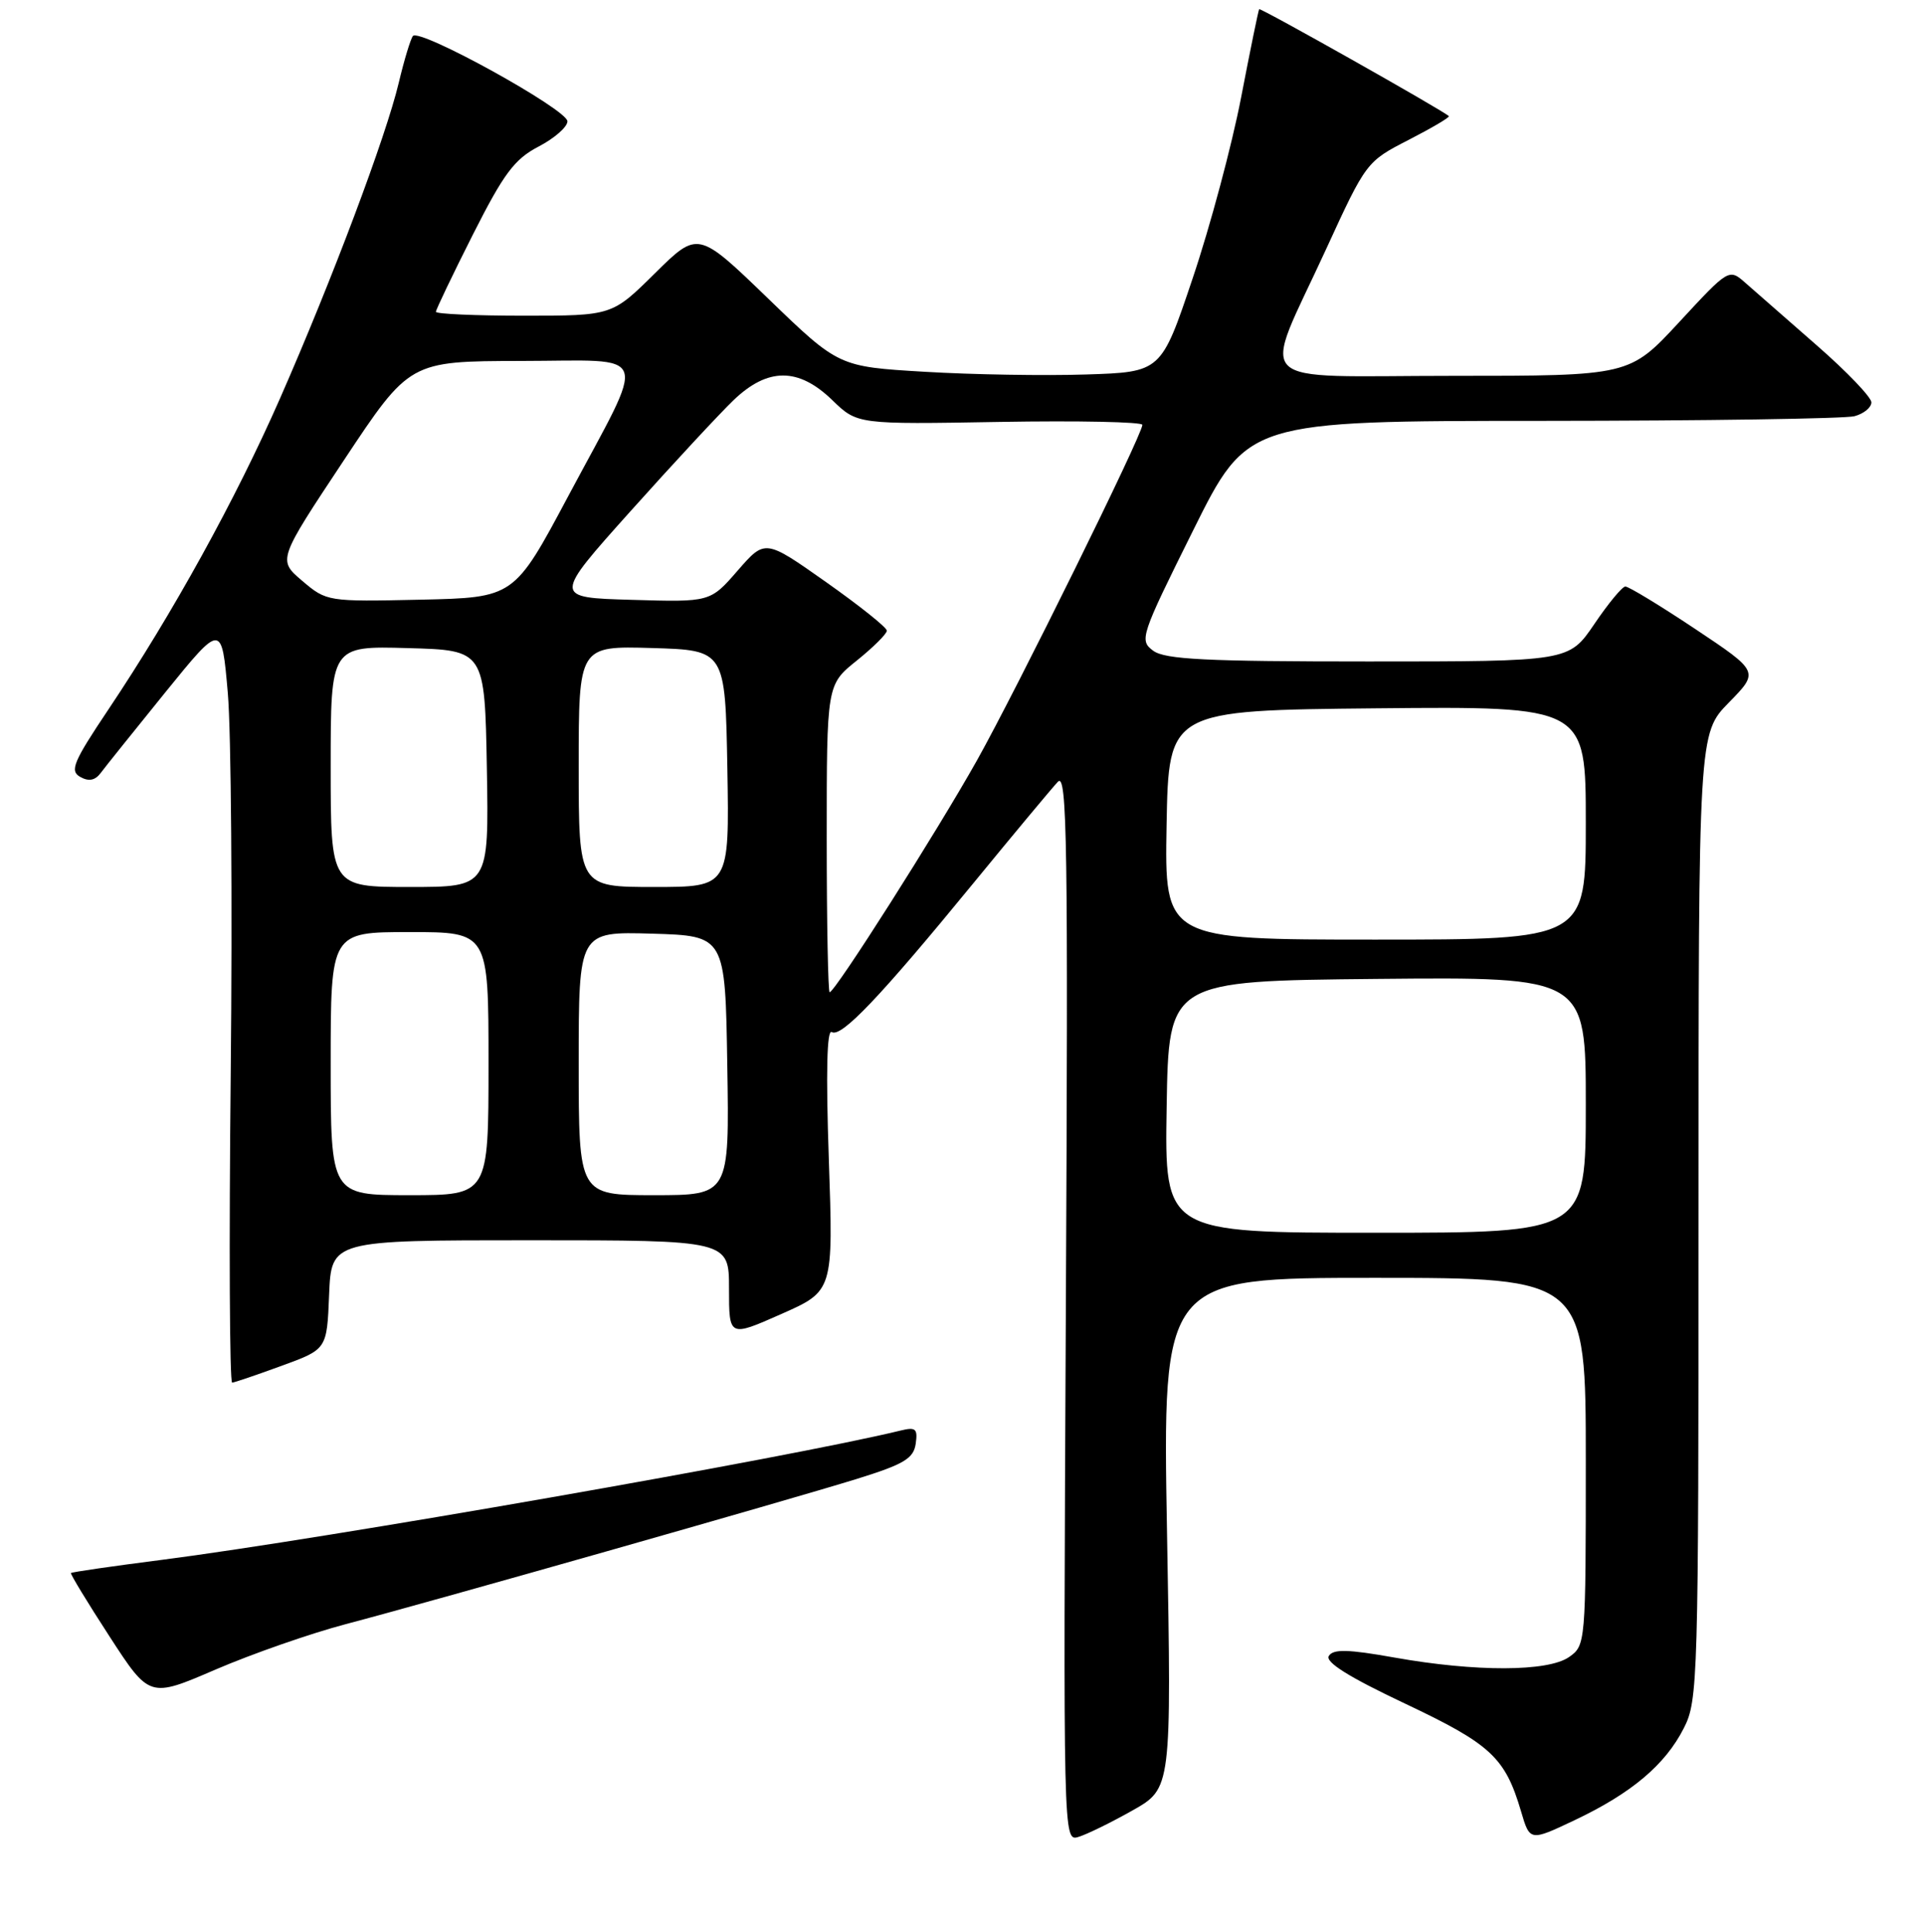 <?xml version="1.0" encoding="UTF-8" standalone="no"?>
<!DOCTYPE svg PUBLIC "-//W3C//DTD SVG 1.1//EN" "http://www.w3.org/Graphics/SVG/1.1/DTD/svg11.dtd" >
<svg xmlns="http://www.w3.org/2000/svg" xmlns:xlink="http://www.w3.org/1999/xlink" version="1.1" viewBox="0 0 256 257">
 <g >
 <path fill="currentColor"
d=" M 150.69 240.85 C 155.88 237.92 155.88 237.92 155.28 203.96 C 154.68 170.00 154.68 170.00 182.84 170.00 C 211.00 170.00 211.00 170.00 211.00 194.44 C 211.00 218.57 210.97 218.91 208.78 220.44 C 205.96 222.41 196.37 222.44 185.53 220.51 C 179.36 219.41 177.39 219.36 176.81 220.30 C 176.30 221.12 179.48 223.11 186.93 226.63 C 198.37 232.04 200.26 233.79 202.38 240.96 C 203.56 244.97 203.56 244.97 209.53 242.14 C 217.08 238.56 221.56 234.79 224.04 229.91 C 225.93 226.23 226.00 223.63 226.00 161.83 C 226.00 97.58 226.00 97.58 230.04 93.46 C 234.07 89.35 234.07 89.35 225.55 83.67 C 220.86 80.55 216.68 78.01 216.26 78.03 C 215.84 78.04 213.98 80.29 212.13 83.03 C 208.75 88.00 208.75 88.00 182.07 88.00 C 160.49 88.00 155.01 87.73 153.44 86.57 C 151.57 85.19 151.75 84.64 158.75 70.57 C 165.99 56.00 165.99 56.00 205.25 55.99 C 226.84 55.98 245.51 55.70 246.75 55.37 C 247.99 55.04 249.00 54.21 249.00 53.53 C 249.00 52.85 245.74 49.44 241.75 45.96 C 237.76 42.48 233.50 38.75 232.28 37.67 C 230.05 35.70 230.05 35.70 223.43 42.85 C 216.81 50.00 216.81 50.00 193.30 50.00 C 165.87 50.00 167.81 51.94 176.44 33.16 C 181.76 21.57 181.83 21.48 187.43 18.61 C 190.52 17.02 192.93 15.60 192.78 15.45 C 192.00 14.69 167.69 0.99 167.54 1.22 C 167.43 1.38 166.35 6.67 165.13 13.00 C 163.91 19.32 161.02 30.12 158.70 37.00 C 154.50 49.50 154.50 49.50 144.50 49.82 C 139.00 50.00 129.34 49.84 123.04 49.46 C 111.59 48.78 111.59 48.78 102.23 39.74 C 92.87 30.70 92.87 30.70 87.15 36.35 C 81.44 42.00 81.44 42.00 69.72 42.00 C 63.27 42.00 58.00 41.77 58.00 41.48 C 58.00 41.20 60.21 36.58 62.91 31.23 C 67.02 23.09 68.45 21.17 71.66 19.50 C 73.77 18.40 75.50 16.89 75.50 16.14 C 75.50 14.58 55.82 3.71 54.94 4.79 C 54.63 5.18 53.78 7.97 53.06 11.00 C 51.37 18.13 44.20 37.20 37.26 53.00 C 31.35 66.44 23.01 81.56 14.40 94.42 C 9.74 101.38 9.25 102.56 10.68 103.36 C 11.82 104.00 12.66 103.83 13.41 102.82 C 14.01 102.01 17.88 97.19 22.00 92.10 C 29.50 82.86 29.50 82.86 30.31 92.18 C 30.76 97.30 30.93 120.06 30.70 142.75 C 30.46 165.44 30.55 183.97 30.89 183.94 C 31.22 183.91 34.20 182.90 37.50 181.69 C 43.50 179.50 43.50 179.50 43.79 172.25 C 44.09 165.00 44.09 165.00 70.54 165.00 C 97.00 165.00 97.00 165.00 97.00 171.44 C 97.00 177.89 97.00 177.89 103.94 174.82 C 110.88 171.75 110.88 171.75 110.28 154.22 C 109.88 142.69 110.02 136.89 110.67 137.30 C 111.93 138.08 117.09 132.66 129.51 117.50 C 134.92 110.90 139.98 104.83 140.76 104.00 C 141.99 102.71 142.13 112.24 141.82 173.74 C 141.47 244.79 141.47 244.98 143.48 244.38 C 144.59 244.05 147.84 242.46 150.69 240.85 Z  M 46.00 216.07 C 57.55 213.03 104.72 199.62 114.00 196.75 C 120.27 194.80 121.55 194.04 121.84 192.08 C 122.13 190.07 121.84 189.82 119.84 190.31 C 105.15 193.89 43.06 204.75 21.57 207.51 C 15.00 208.35 9.55 209.14 9.44 209.27 C 9.34 209.40 11.64 213.19 14.57 217.70 C 19.89 225.90 19.89 225.90 28.70 222.10 C 33.54 220.02 41.33 217.30 46.00 216.07 Z  M 155.23 147.25 C 155.50 130.50 155.50 130.50 183.25 130.23 C 211.00 129.97 211.00 129.97 211.00 146.98 C 211.00 164.00 211.00 164.00 182.98 164.00 C 154.95 164.00 154.95 164.00 155.23 147.25 Z  M 44.00 141.50 C 44.00 124.00 44.00 124.00 54.50 124.00 C 65.00 124.00 65.00 124.00 65.00 141.50 C 65.00 159.00 65.00 159.00 54.50 159.00 C 44.00 159.00 44.00 159.00 44.00 141.50 Z  M 77.00 141.46 C 77.00 123.93 77.00 123.93 86.75 124.21 C 96.50 124.50 96.50 124.50 96.77 141.75 C 97.05 159.00 97.05 159.00 87.02 159.00 C 77.00 159.00 77.00 159.00 77.00 141.46 Z  M 110.00 111.55 C 110.00 91.09 110.00 91.09 114.00 87.88 C 116.20 86.11 118.00 84.32 118.00 83.90 C 118.00 83.48 114.35 80.57 109.90 77.43 C 101.80 71.72 101.80 71.72 98.15 75.91 C 94.50 80.11 94.50 80.11 84.05 79.80 C 73.60 79.50 73.60 79.50 83.90 68.00 C 89.57 61.67 95.73 55.04 97.59 53.25 C 102.15 48.87 106.23 48.86 110.74 53.23 C 114.07 56.46 114.07 56.46 133.03 56.13 C 143.47 55.95 152.00 56.13 152.00 56.52 C 152.00 57.82 135.29 91.70 129.98 101.18 C 124.64 110.69 111.10 132.00 110.39 132.00 C 110.18 132.00 110.00 122.80 110.00 111.55 Z  M 155.22 109.75 C 155.50 94.50 155.50 94.50 183.25 94.23 C 211.00 93.97 211.00 93.97 211.00 109.48 C 211.00 125.00 211.00 125.00 182.97 125.00 C 154.95 125.00 154.95 125.00 155.22 109.75 Z  M 44.00 101.97 C 44.00 85.93 44.00 85.93 54.25 86.22 C 64.50 86.50 64.50 86.50 64.78 102.25 C 65.05 118.00 65.05 118.00 54.53 118.00 C 44.00 118.00 44.00 118.00 44.00 101.97 Z  M 77.00 101.96 C 77.00 85.93 77.00 85.93 86.75 86.21 C 96.50 86.50 96.50 86.50 96.78 102.25 C 97.05 118.00 97.05 118.00 87.03 118.00 C 77.00 118.00 77.00 118.00 77.00 101.96 Z  M 40.22 77.28 C 36.95 74.50 36.95 74.50 45.73 61.27 C 54.50 48.05 54.50 48.05 69.32 48.02 C 86.91 48.00 86.24 46.09 75.61 66.00 C 68.41 79.50 68.41 79.50 55.95 79.78 C 43.60 80.05 43.46 80.03 40.22 77.28 Z "/>
</g>
</svg>